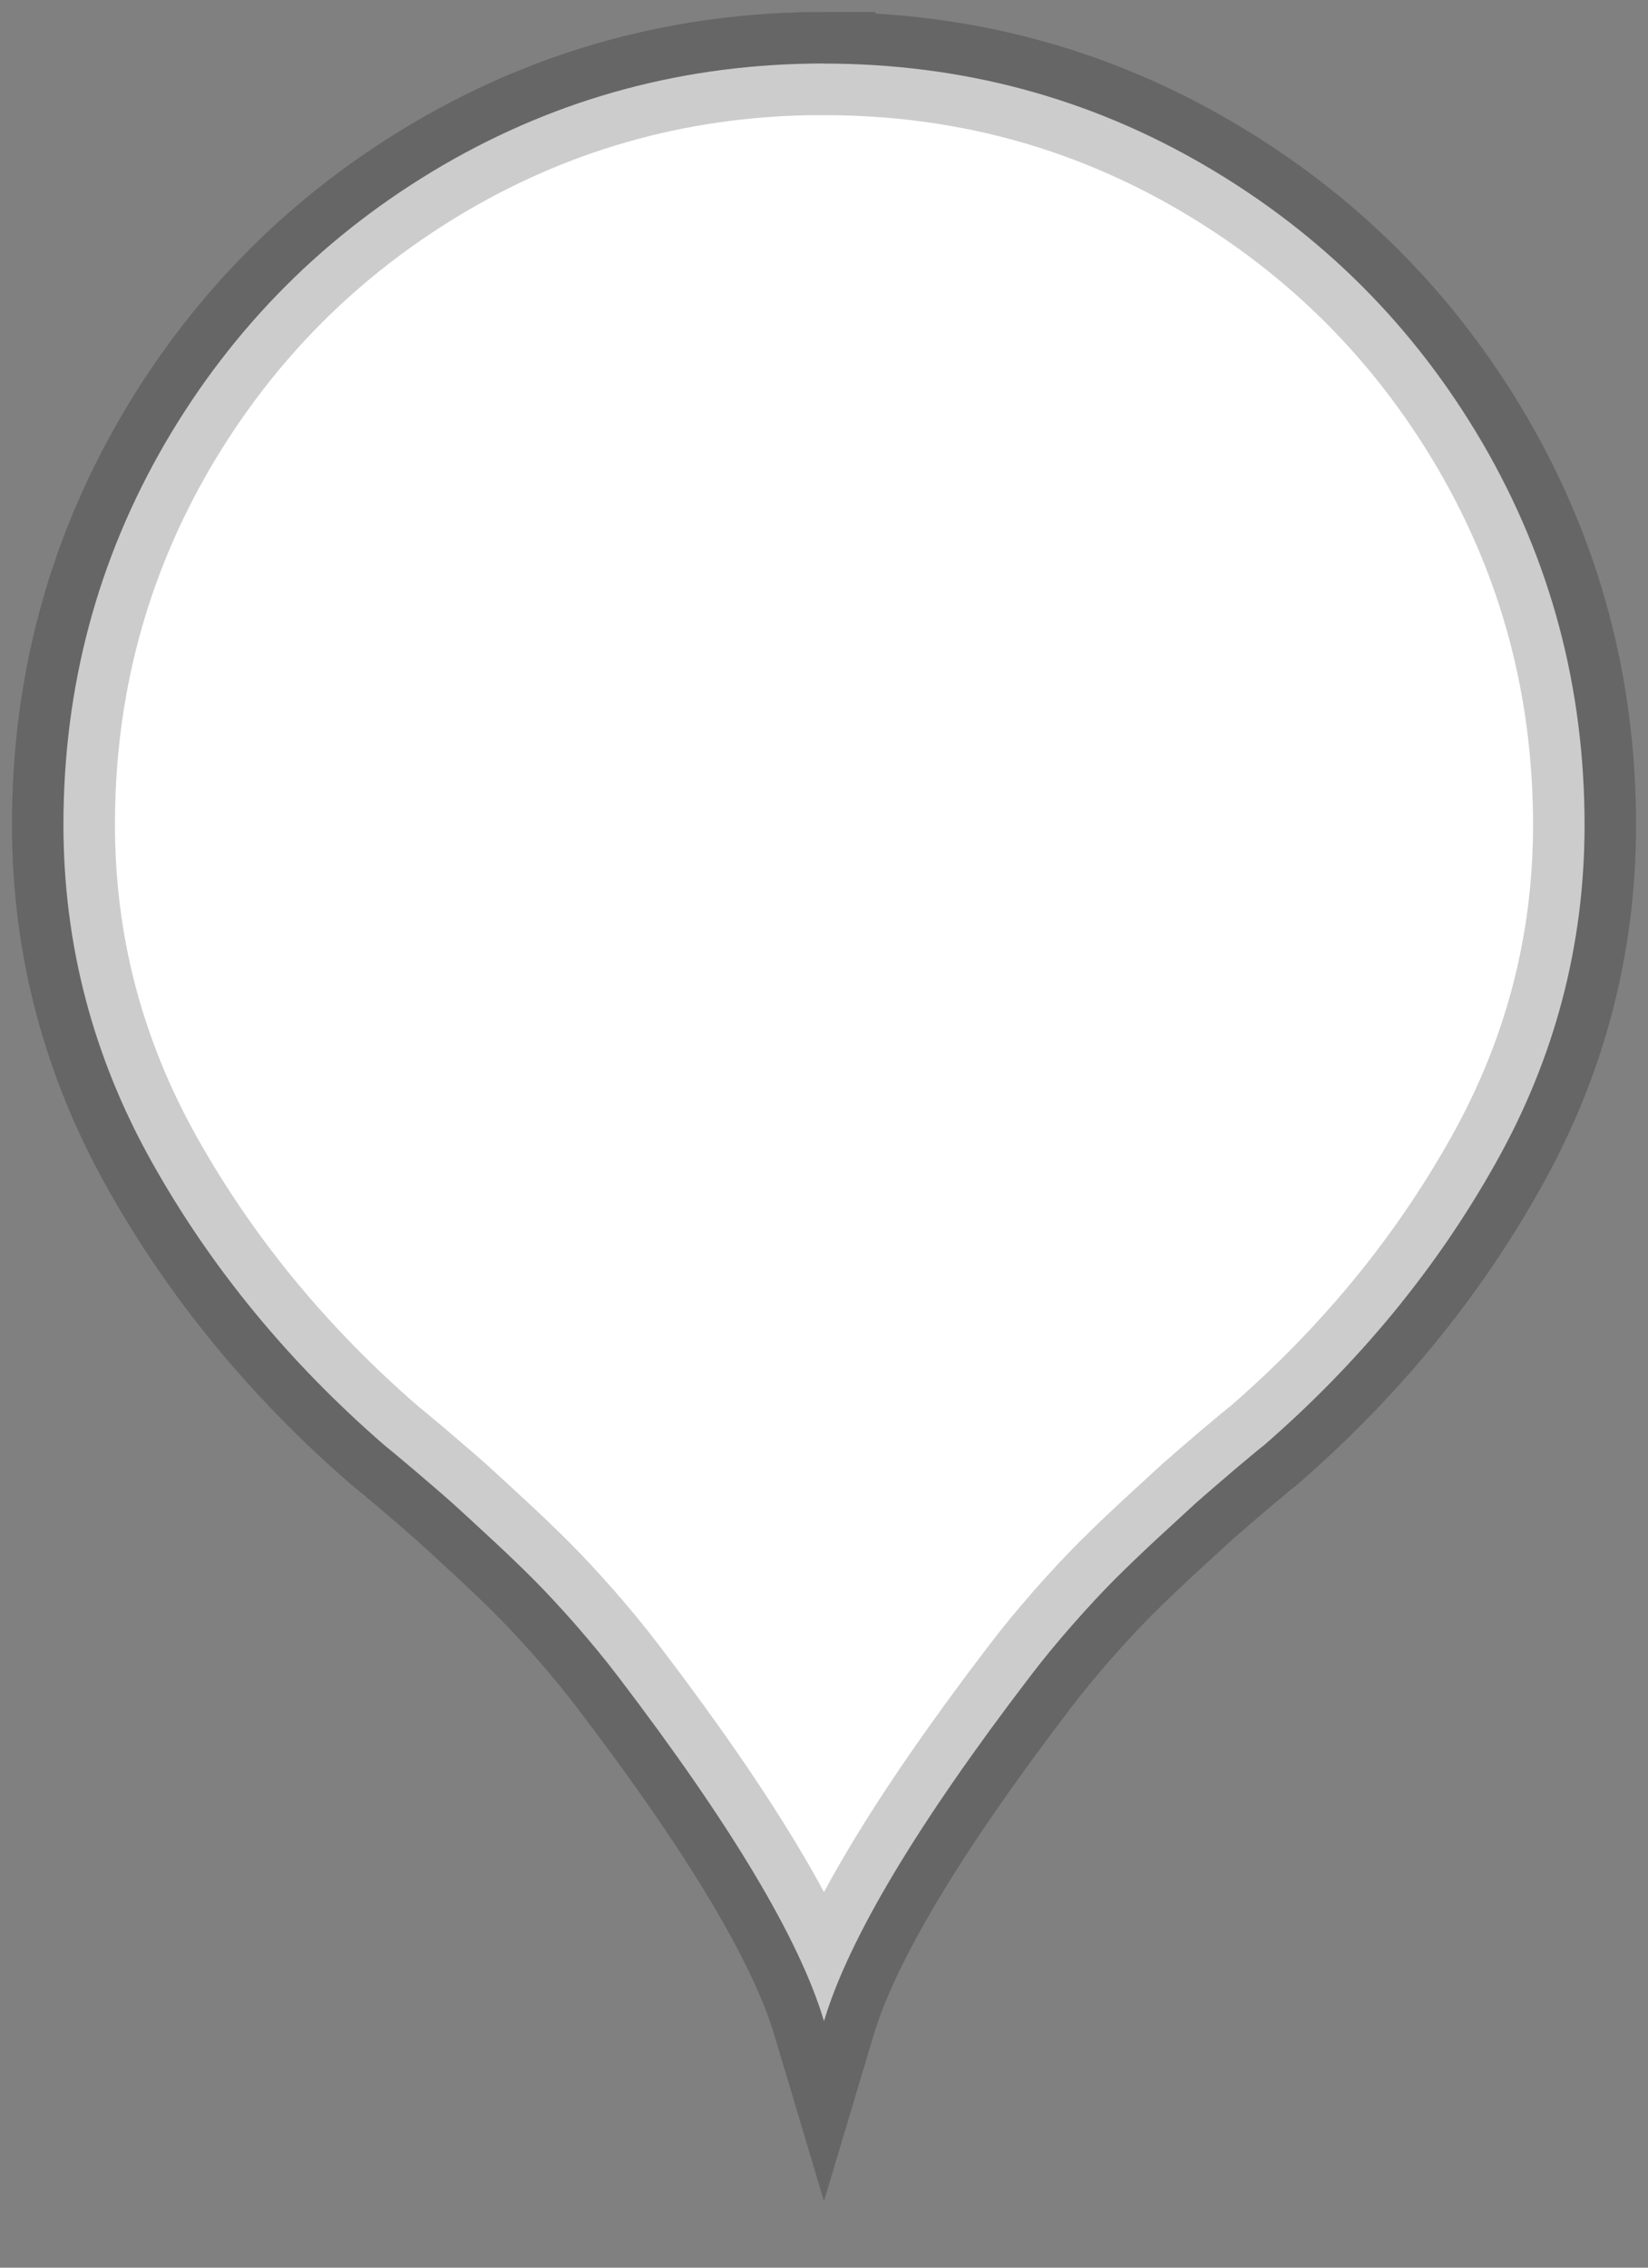 <svg xmlns="http://www.w3.org/2000/svg" width="16" height="22"><rect width="100%" height="100%" fill="#808080" stroke="none"/><path fill="#fff" stroke="rgba(0,0,0,0.2)" stroke-width="1" d="M8.0.616c-1.337 0-2.572.33-3.705.99-1.132.662-2.028 1.558-2.69 2.69-.659 1.133-.989 2.368-.989 3.705 0 1.165.288 2.258.862 3.28.574 1.022 1.325 1.934 2.252 2.738.032.025.128.105.288.24.16.136.28.24.364.314.082.074.205.187.37.34.163.15.304.286.423.405.12.12.255.265.407.437.15.172.293.344.424.517 1.09 1.429 1.756 2.539 1.994 3.336.238-.796.903-1.908 1.994-3.335.13-.172.273-.344.424-.516.152-.172.288-.318.407-.437.12-.12.26-.254.424-.406l.368-.338c.083-.073.204-.178.364-.314.16-.135.256-.215.29-.24.926-.804 1.677-1.716 2.25-2.738.575-1.022.863-2.115.863-3.28 0-1.337-.33-2.572-.99-3.705-.662-1.132-1.558-2.028-2.69-2.69-1.132-.662-2.367-.992-3.704-.992z"/></svg>